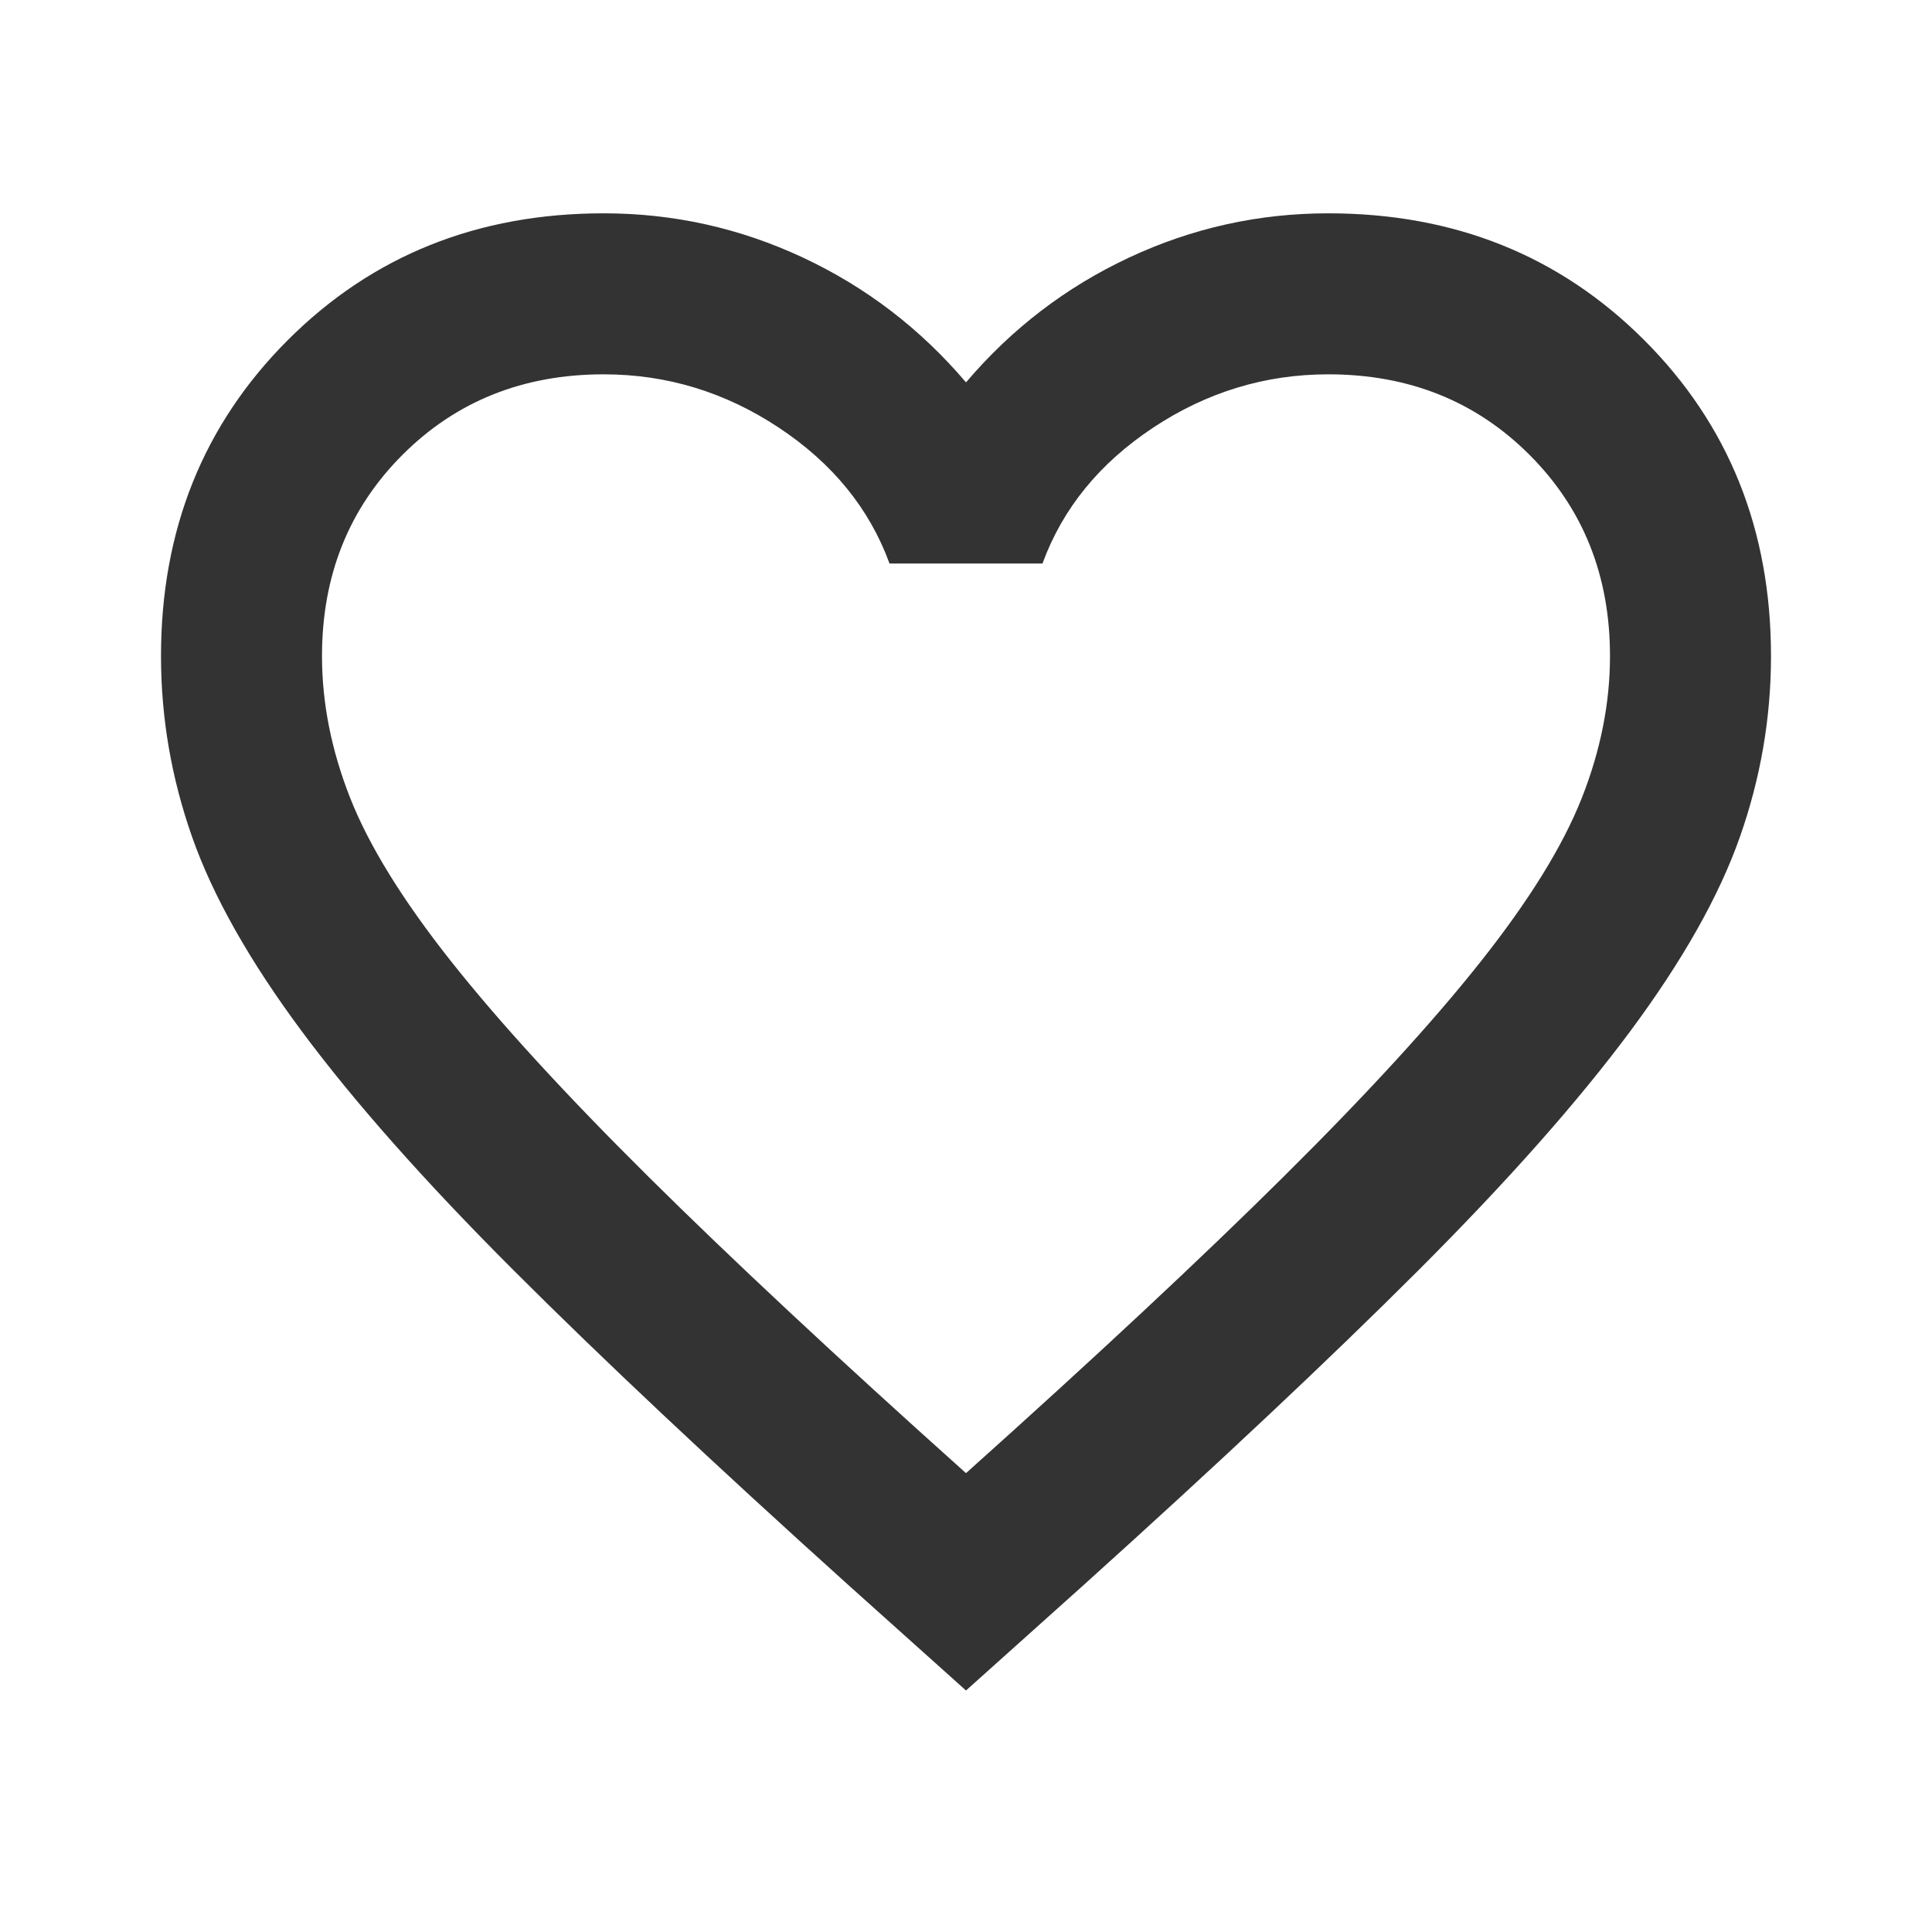 <svg xmlns="http://www.w3.org/2000/svg" height="24px" viewBox="0 -960 960 960" width="24px">
	<style>
		.ink {
			fill: #333;
		}

		@media (prefers-color-scheme: dark) {
			.ink {
				fill: #eee;
			}
		}
	</style>
	<path class="ink"
		d="m480-120-58-52q-101-91-167-157T150-447.5Q111-500 95.5-544T80-634q0-94 63-157t157-63q52 0 99 22t81 62q34-40 81-62t99-22q94 0 157 63t63 157q0 46-15.5 90T810-447.5Q771-395 705-329T538-172l-58 52Zm0-108q96-86 158-147.5t98-107q36-45.5 50-81t14-70.5q0-60-40-100t-100-40q-47 0-87 26.5T518-680h-76q-15-41-55-67.5T300-774q-60 0-100 40t-40 100q0 35 14 70.5t50 81q36 45.5 98 107T480-228Zm0-273Z" />
</svg>